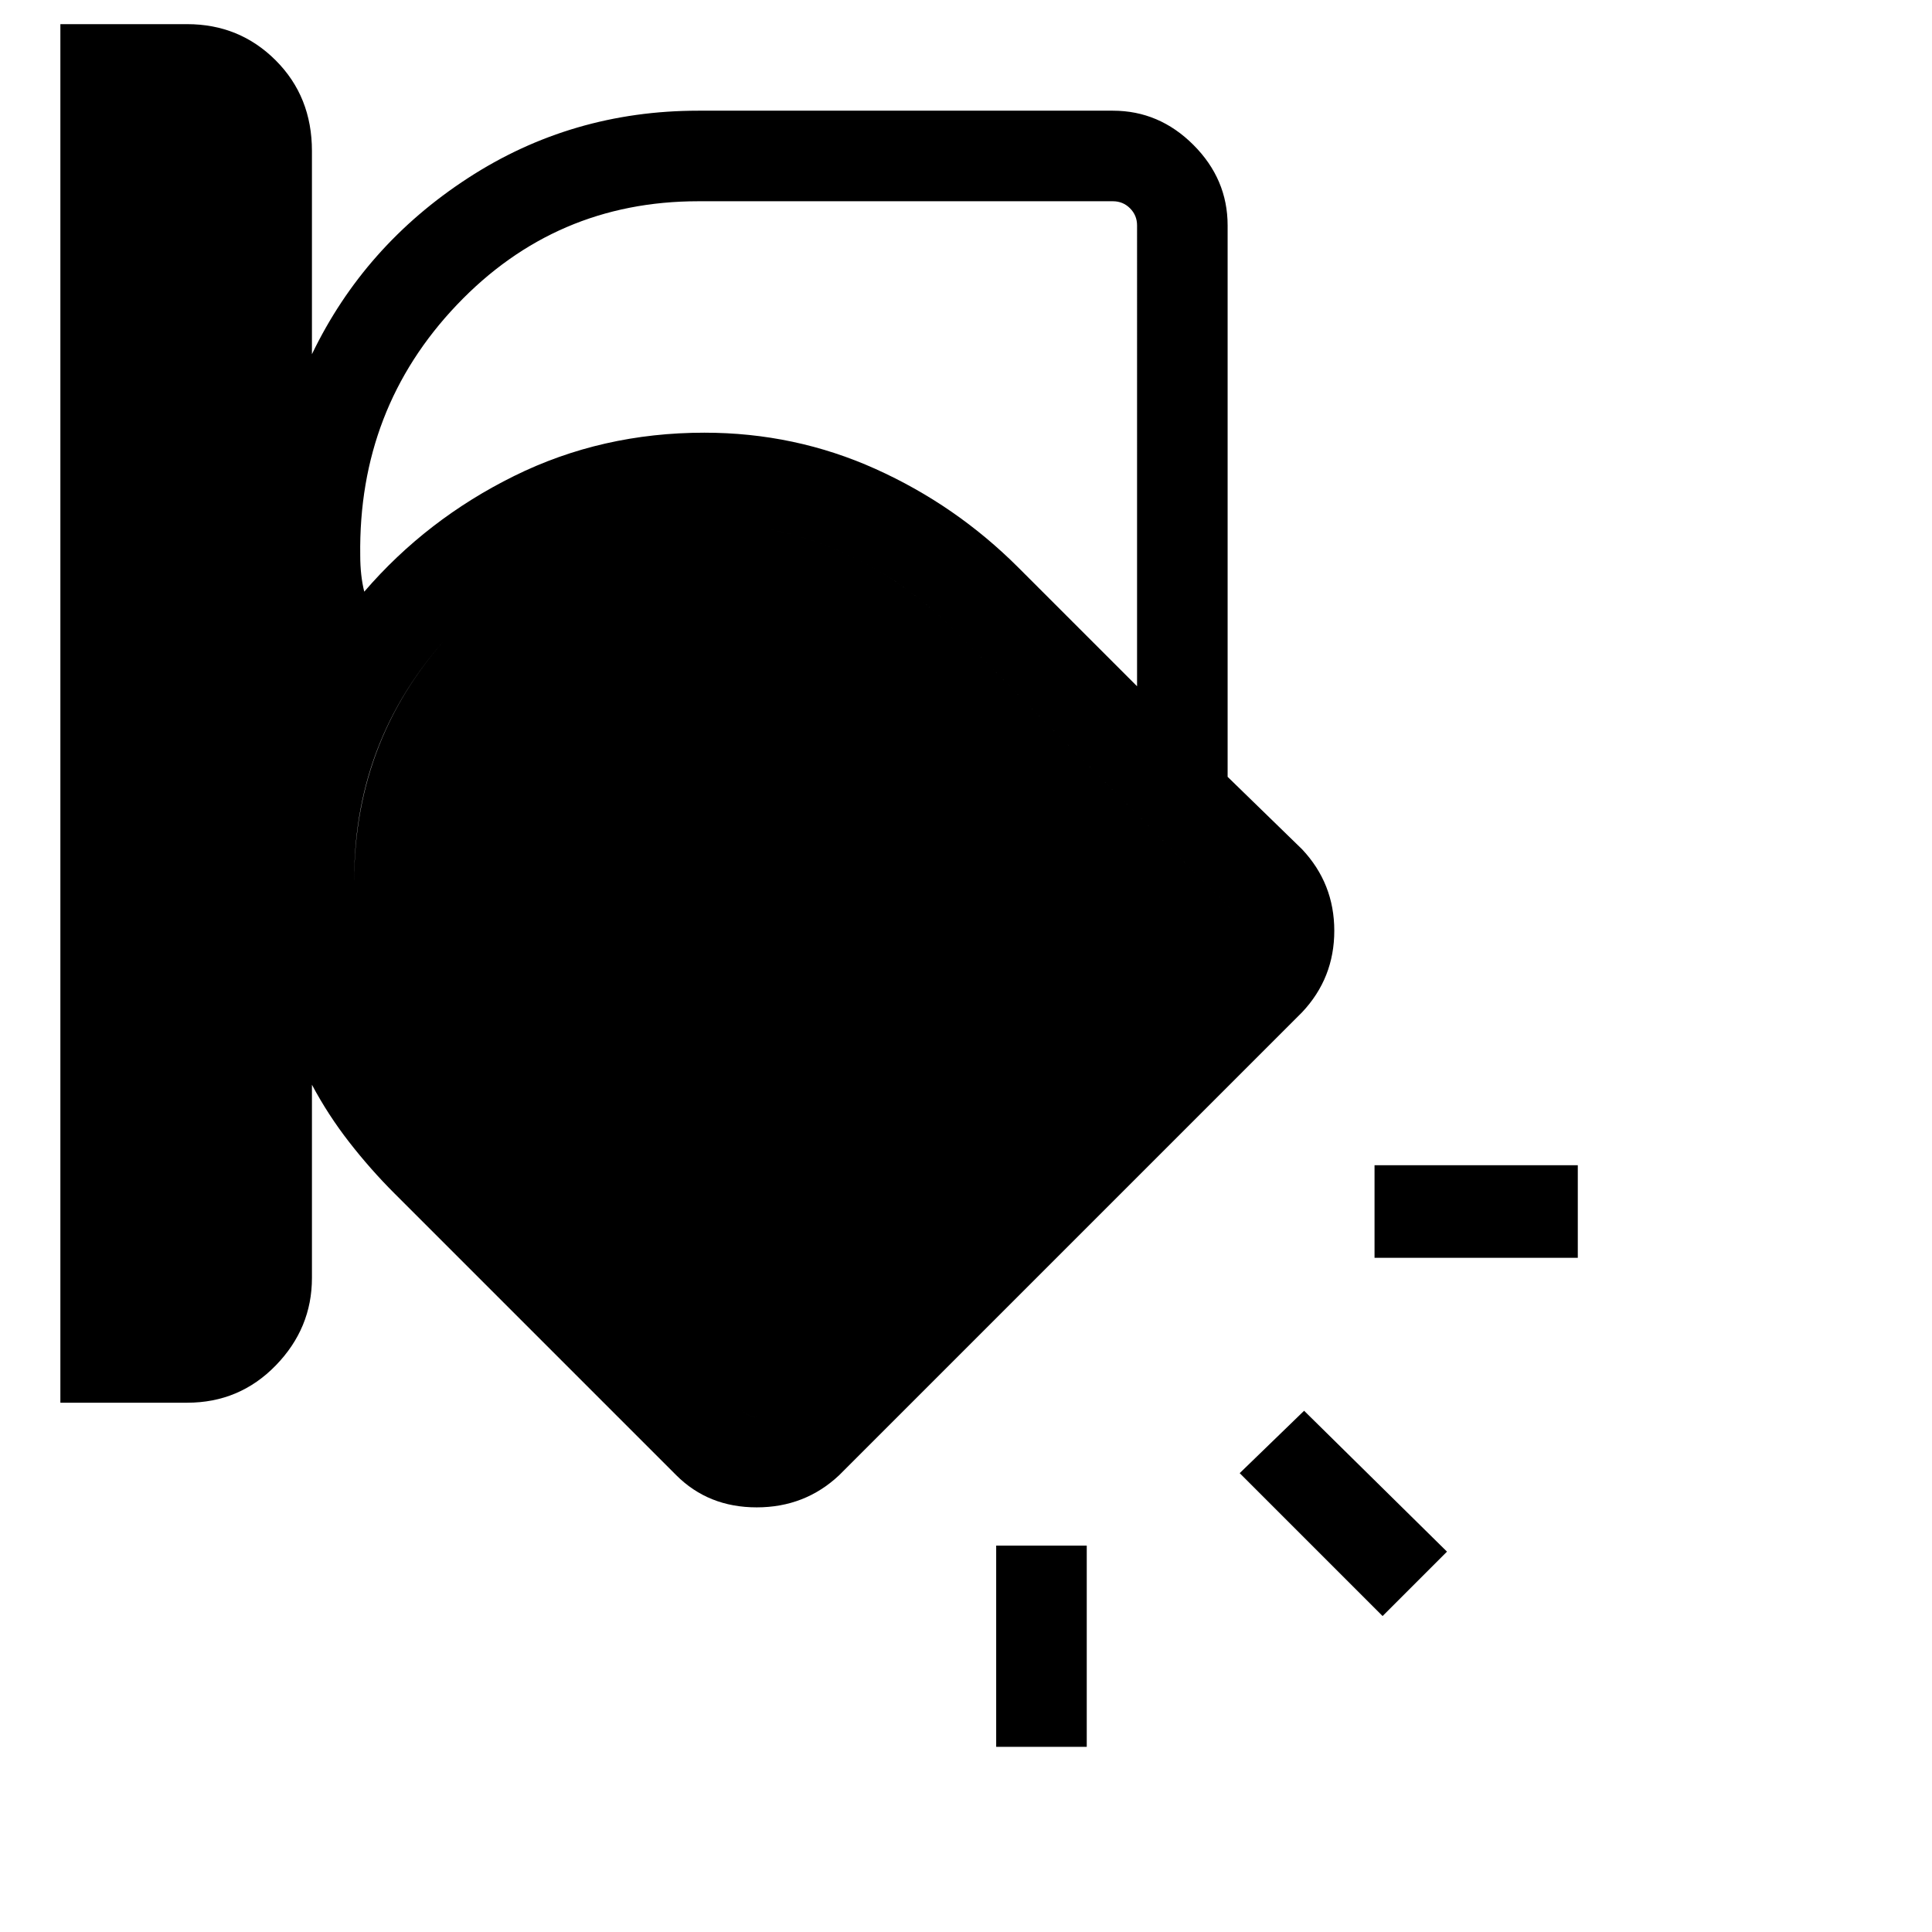 <svg xmlns="http://www.w3.org/2000/svg" width="48" height="48"><path d="M1.5 34.85V.6h3.15q1.3 0 2.2.9.9.9.9 2.25V8.8q1.3-2.7 3.875-4.375Q14.2 2.75 17.35 2.75h10.3q1.15 0 2 .85.85.85.85 2v13.7l1.85 1.8q.8.85.8 2.025 0 1.175-.8 2.025l-11.5 11.5q-.85.8-2.05.8-1.2 0-2-.8l-7-7q-.6-.6-1.125-1.275-.525-.675-.925-1.425v4.8q0 1.25-.9 2.175-.9.925-2.2.925zM17.35 5q-3.55 0-6 2.575T8.95 13.8q0 .25.025.475.025.225.075.425 1.55-1.8 3.725-2.875T17.5 10.75q2.25 0 4.25.9t3.55 2.45l2.95 2.95V5.6q0-.25-.175-.425T27.65 5zM8.8 21.85q0 1.8.675 3.375T11.4 28.05l7 6.95q.15.2.425.2t.425-.2L30.7 23.55q.2-.15.2-.425t-.2-.425l-7.05-7.1q-1.25-1.25-2.825-1.925Q19.25 13 17.55 13q-3.75 0-6.25 2.625T8.8 21.85zm30.4 9.4h-5.05v-2.3h5.05zm-4.85 8.9L30.8 36.6l1.6-1.55 3.55 3.5zm-9.6 3.25v-5H27v5zM8.8 21.9q0-3.65 2.5-6.275Q13.8 13 17.55 13q1.7 0 3.275.675T23.65 15.6l7.05 7.1q.2.15.2.425t-.2.425L19.25 35q-.15.2-.425.2T18.4 35l-7-6.95q-1.25-1.25-1.925-2.825Q8.8 23.65 8.8 21.9z"/></svg>